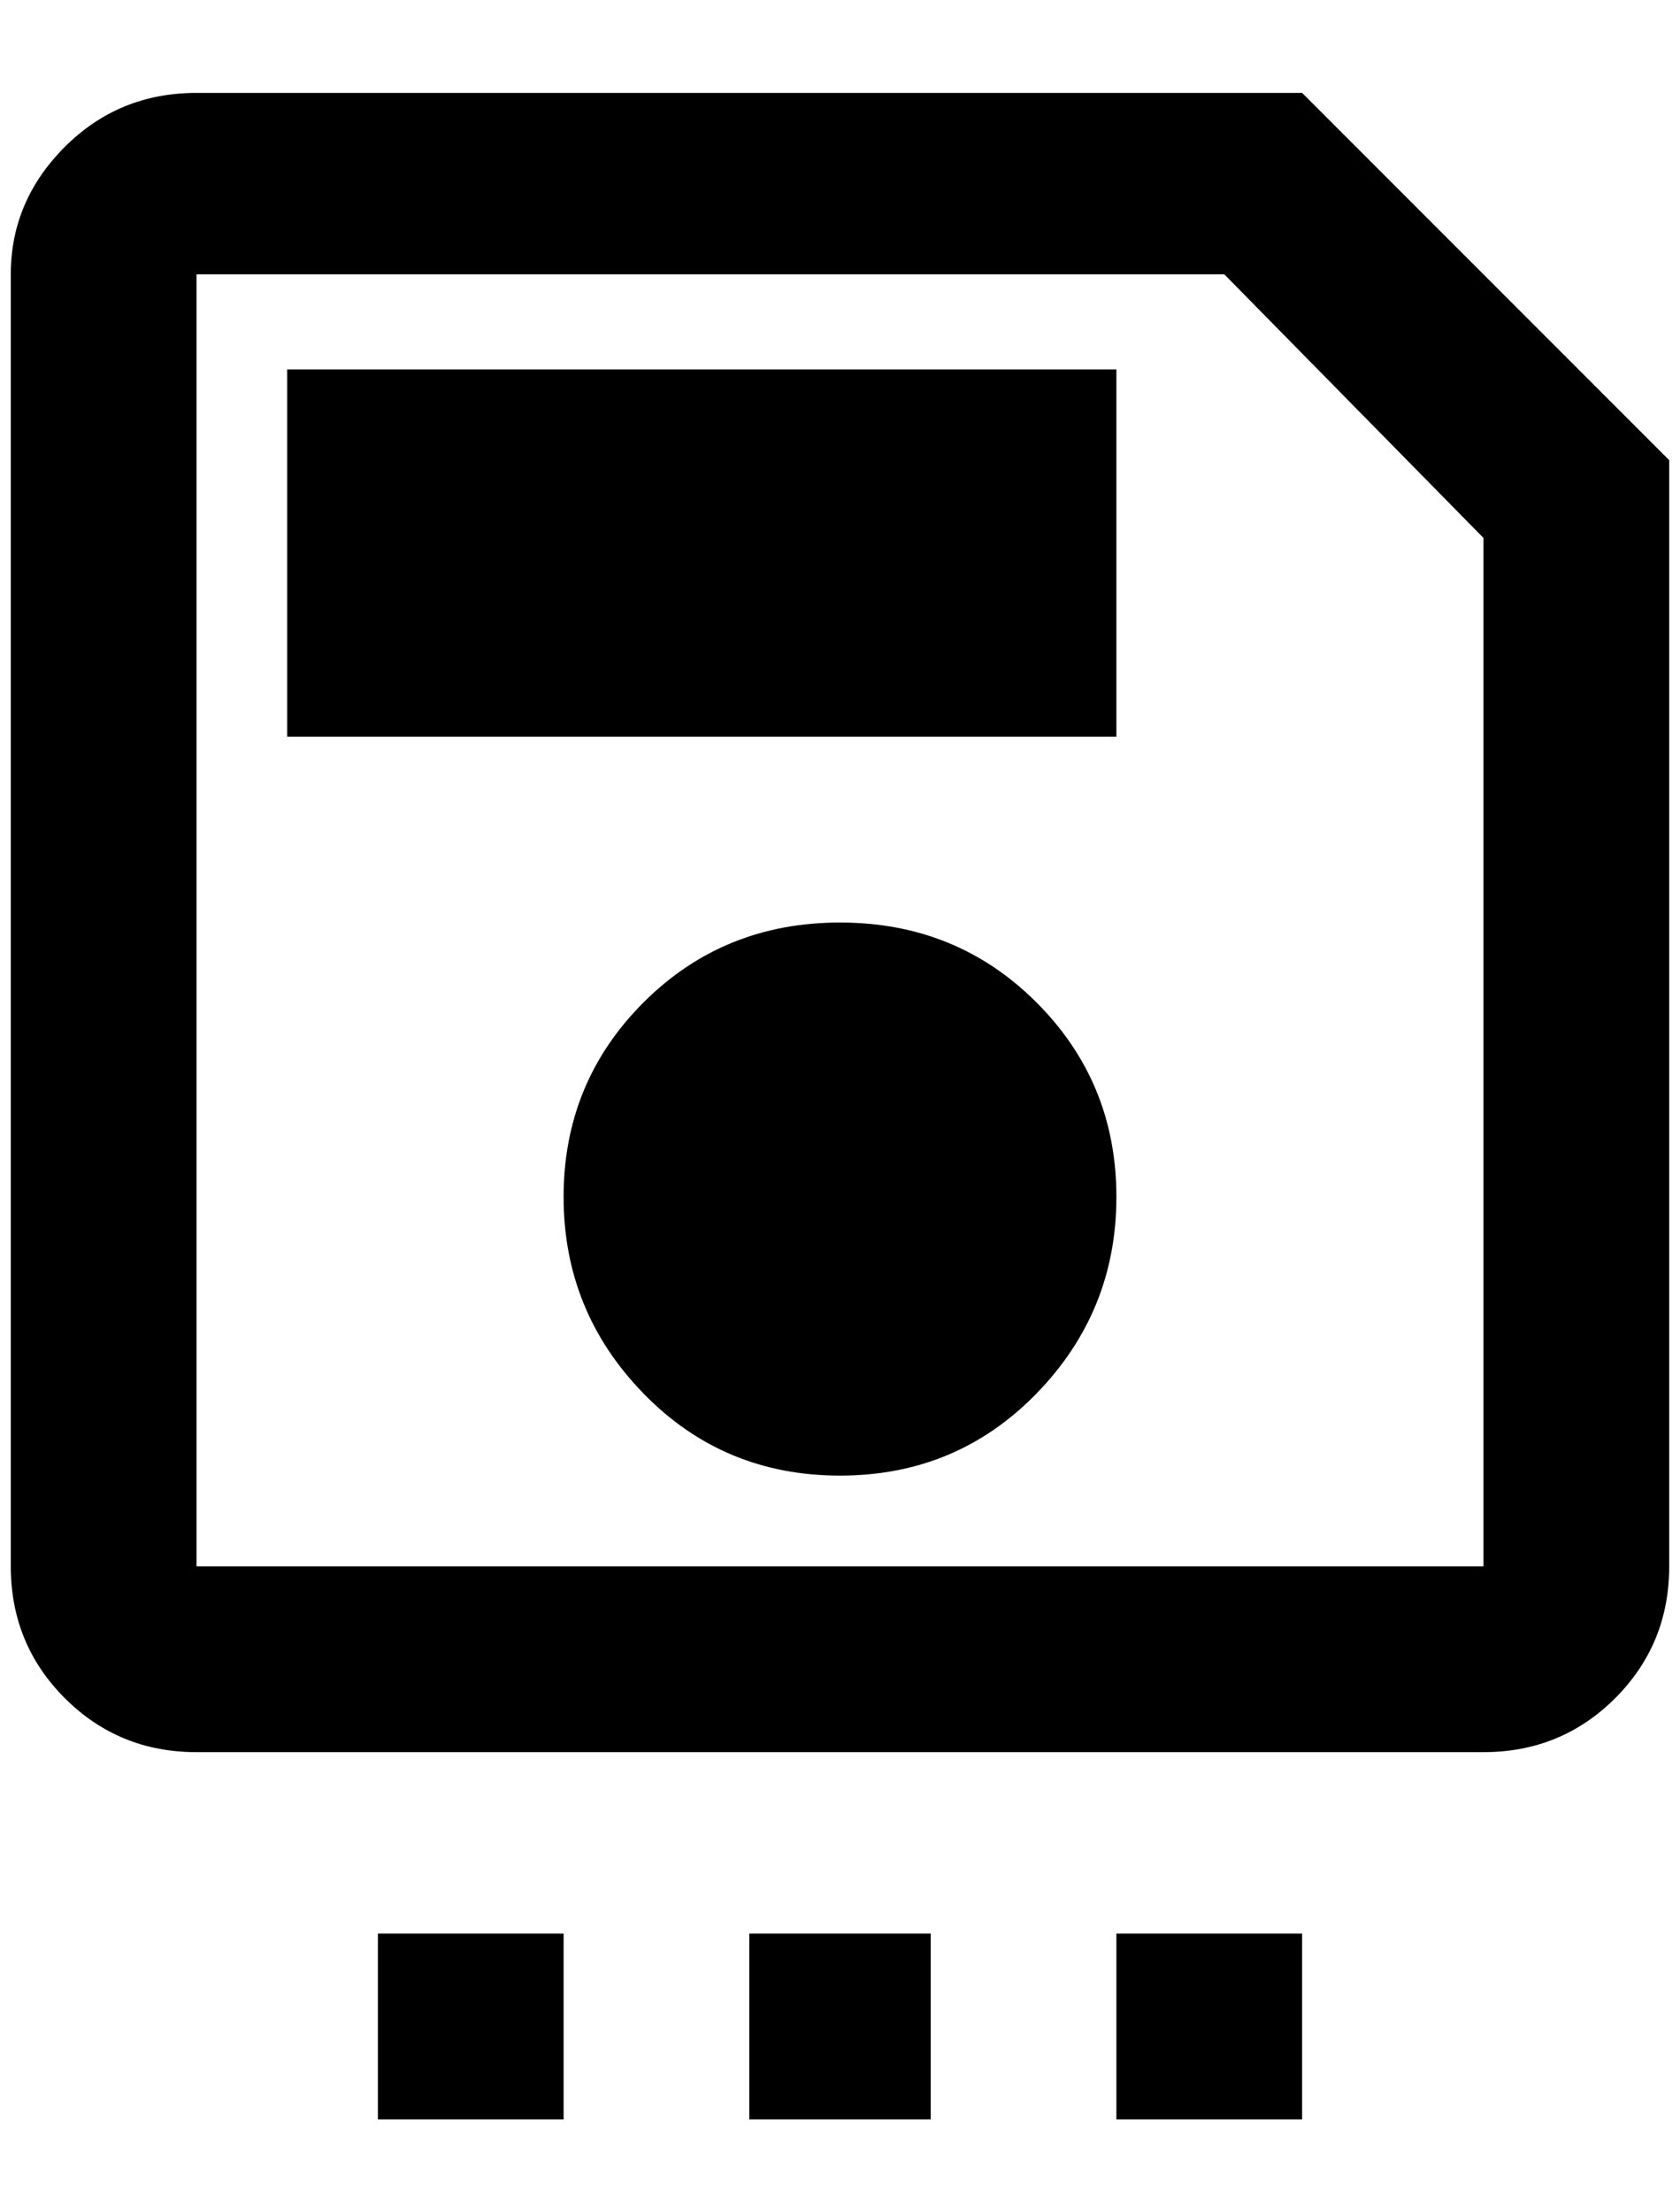 <?xml version="1.0" standalone="no"?>
<!DOCTYPE svg PUBLIC "-//W3C//DTD SVG 1.1//EN" "http://www.w3.org/Graphics/SVG/1.1/DTD/svg11.dtd" >
<svg xmlns="http://www.w3.org/2000/svg" xmlns:xlink="http://www.w3.org/1999/xlink" version="1.1" viewBox="-10 0 1556 2048">
   <path fill="currentColor"
d="M340 1790h172v172h-172v-172zM684 1790h168v172h-168v-172zM1024 1790h172v172h-172v-172zM1196 86h-1024q-72 0 -122 50t-50 118v1196q0 72 50 122t122 50h1192q72 0 122 -50t50 -122v-1024zM1364 1450h-1192v-1196h952l240 244v952zM768 854q-108 0 -182 74t-74 180
t74 182t182 76t182 -76t74 -182t-74 -180t-182 -74zM256 342h768v340h-768v-340z" />
</svg>
